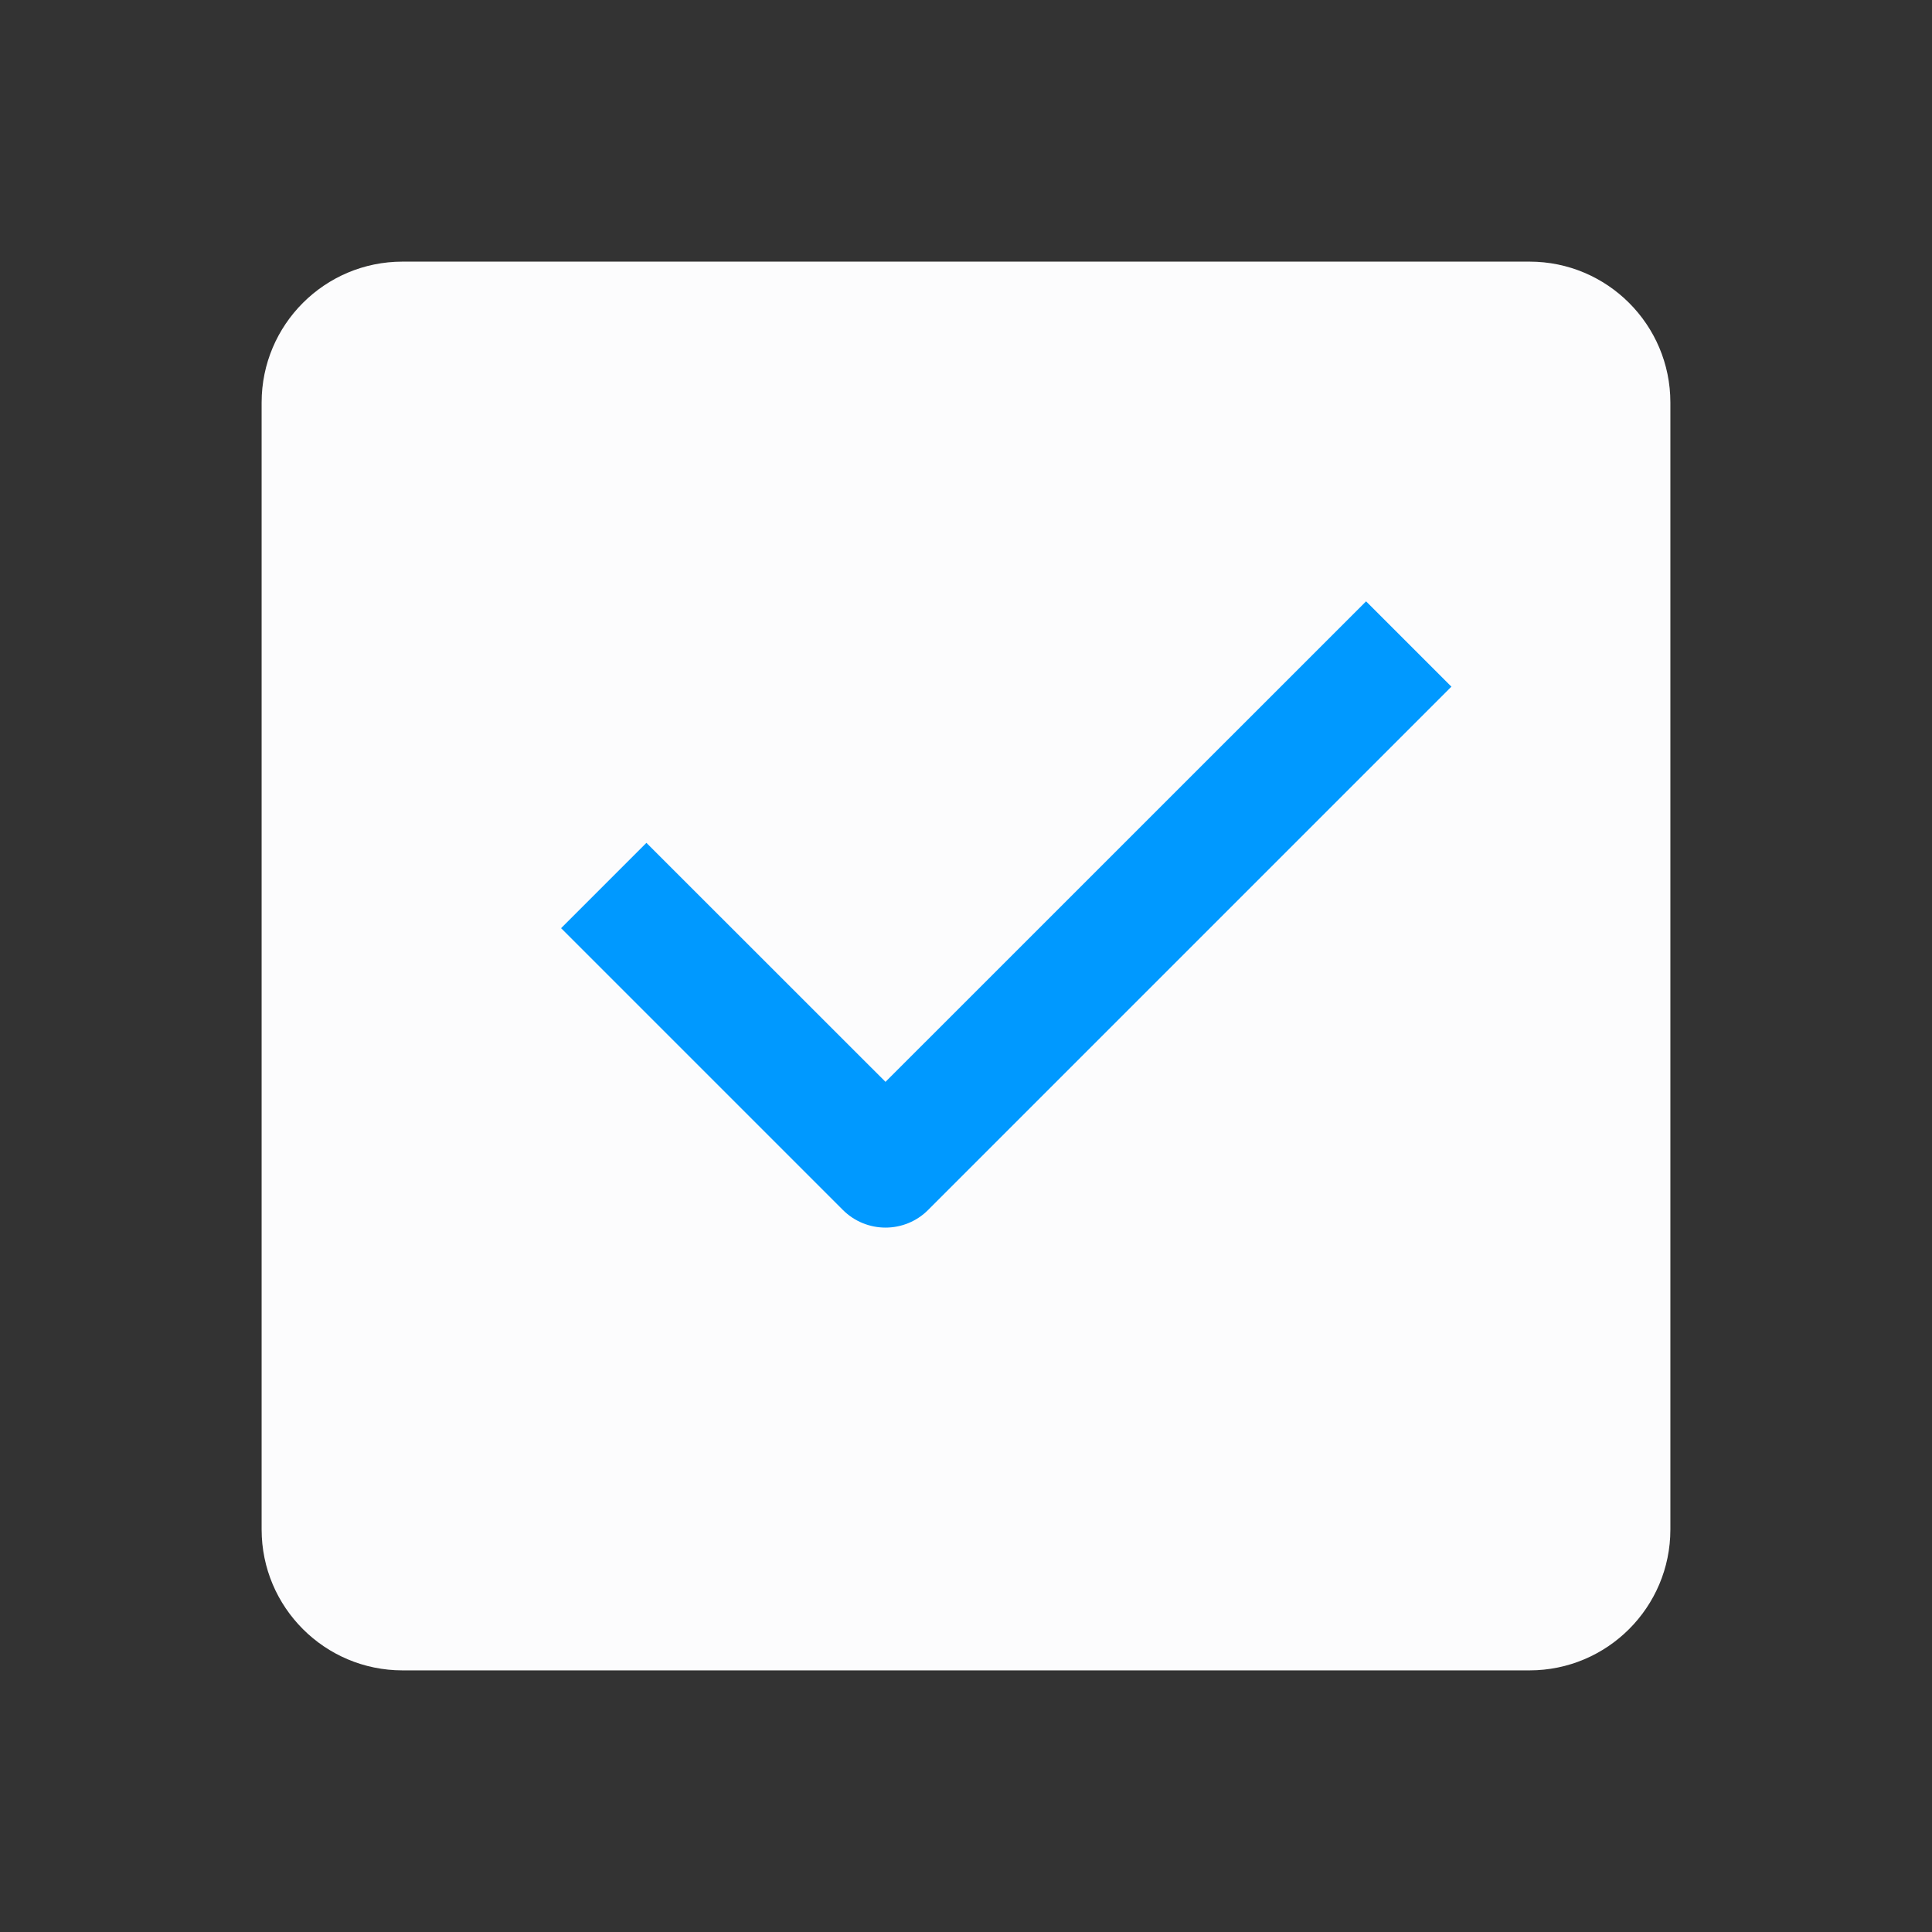 <svg width="24" height="24" viewBox="0 0 24 24" fill="none" xmlns="http://www.w3.org/2000/svg">
<rect x="0" y="0" width="24" height="24" fill="#333333" stroke="none"/>
<g id="icon-checkBox-line">
<path id="Outlined" fill-rule="evenodd" clip-rule="evenodd" d="M3.25 5C3.25 4.034 4.034 3.25 5 3.25H19C19.966 3.25 20.75 4.034 20.75 5V19C20.75 19.966 19.966 20.75 19 20.75H5C4.034 20.75 3.25 19.966 3.25 19V5Z" fill="#FCFCFD"/>
<path id="check (Stroke)" fill-rule="evenodd" clip-rule="evenodd" d="M18.03 8.53L11.53 15.03C11.238 15.323 10.763 15.323 10.47 15.03L6.97 11.53L8.03 10.47L11 13.439L16.97 7.47L18.03 8.53Z" fill="#0099FF"/>
</g>
</svg>
